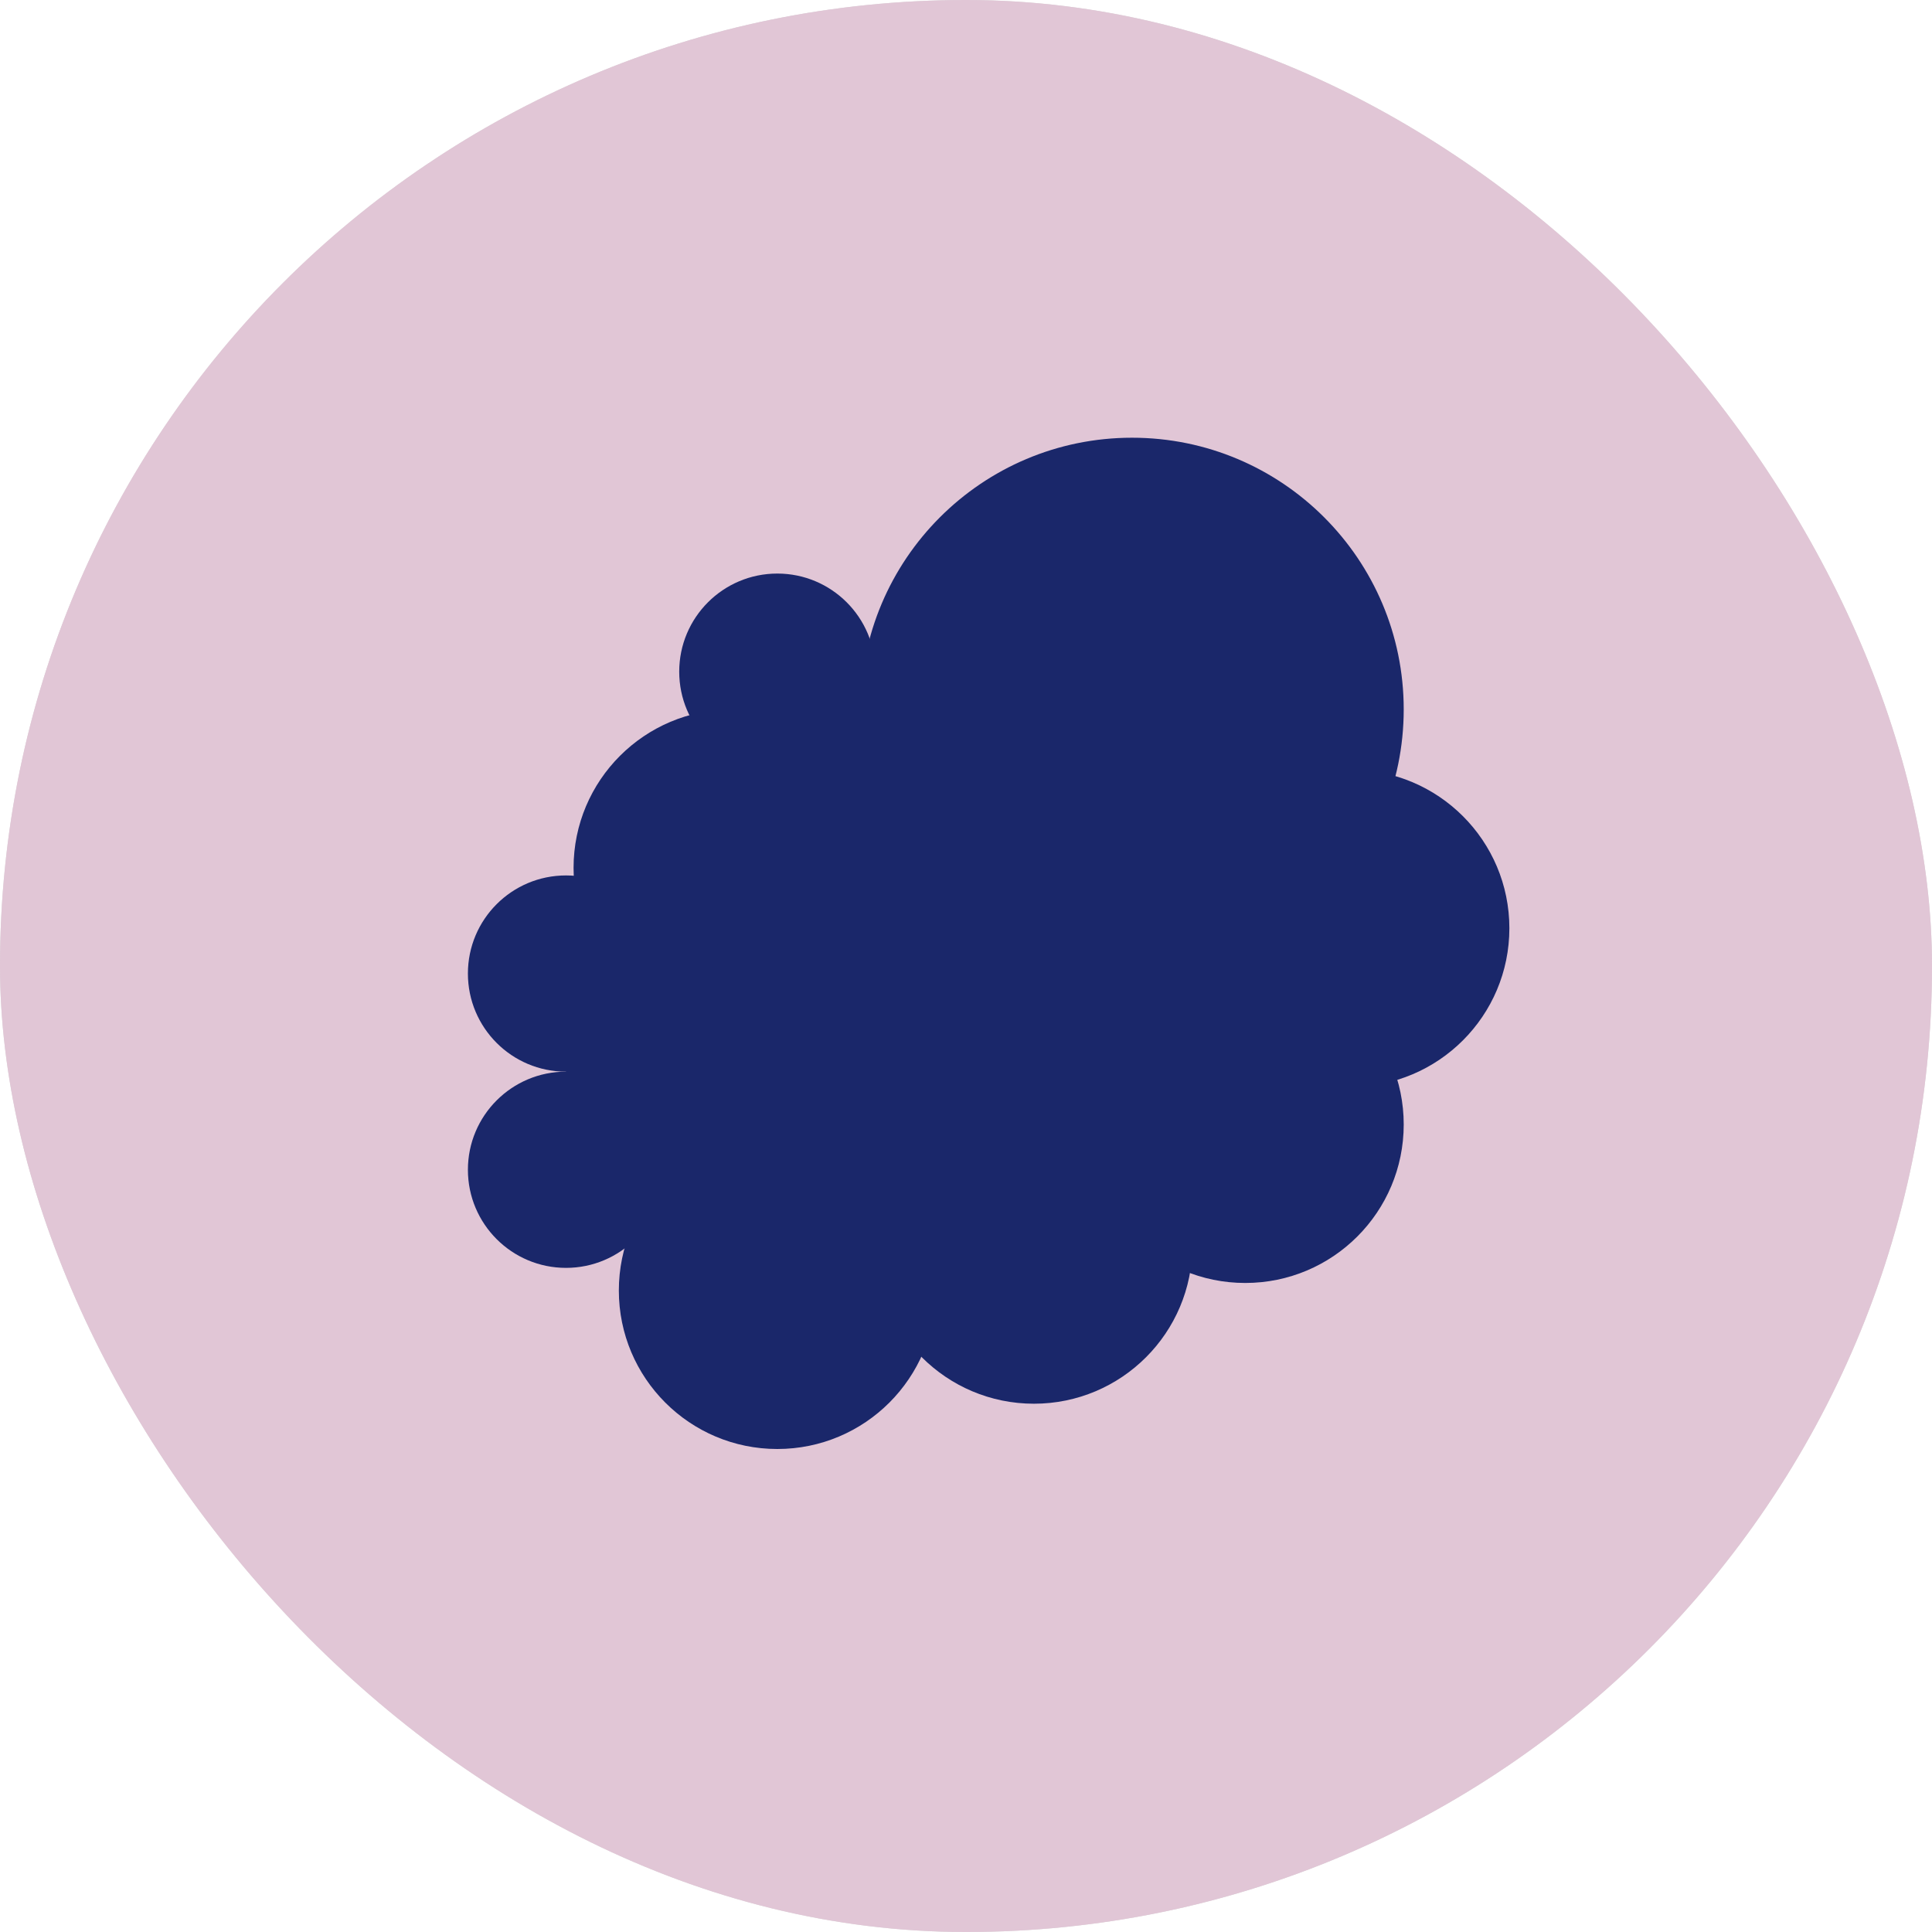 <svg width="128" height="128" viewBox="0 0 128 128" fill="none" xmlns="http://www.w3.org/2000/svg">
<rect width="128" height="128" rx="64" fill="#D9D9D9"/>
<rect width="128" height="128" rx="64" fill="#E1C6D6"/>
<path d="M44 64.5C44 68.09 41.09 71 37.5 71C33.91 71 31 68.09 31 64.5C31 60.91 33.91 58 37.5 58C41.09 58 44 60.91 44 64.5Z" fill="#1A276A"/>
<path d="M50.5 71C50.5 74.59 47.59 77.5 44 77.5C40.41 77.5 37.5 74.59 37.5 71C37.5 67.41 40.41 64.5 44 64.5C47.59 64.5 50.5 67.41 50.5 71Z" fill="#1A276A"/>
<circle cx="37.5" cy="77.5" r="6.5" fill="#1A276A"/>
<circle cx="51.5" cy="44.5" r="6.5" fill="#1A276A"/>
<circle cx="48.5" cy="57.5" r="10.5" fill="#1A276A"/>
<circle cx="50.5" cy="72.5" r="10.5" fill="#1A276A"/>
<circle cx="51.5" cy="85.5" r="10.5" fill="#1A276A"/>
<circle cx="61.5" cy="74.5" r="10.5" fill="#1A276A"/>
<circle cx="63.5" cy="54.5" r="10.5" fill="#1A276A"/>
<circle cx="64.5" cy="63.5" r="10.5" fill="#1A276A"/>
<circle cx="82.5" cy="74.5" r="10.5" fill="#1A276A"/>
<circle cx="68.5" cy="82.5" r="10.5" fill="#1A276A"/>
<circle cx="89.5" cy="61.5" r="10.5" fill="#1A276A"/>
<circle cx="75" cy="47" r="18" fill="#1A276A"/>
<circle cx="65" cy="67" r="18" fill="#1A276A"/>
</svg>
